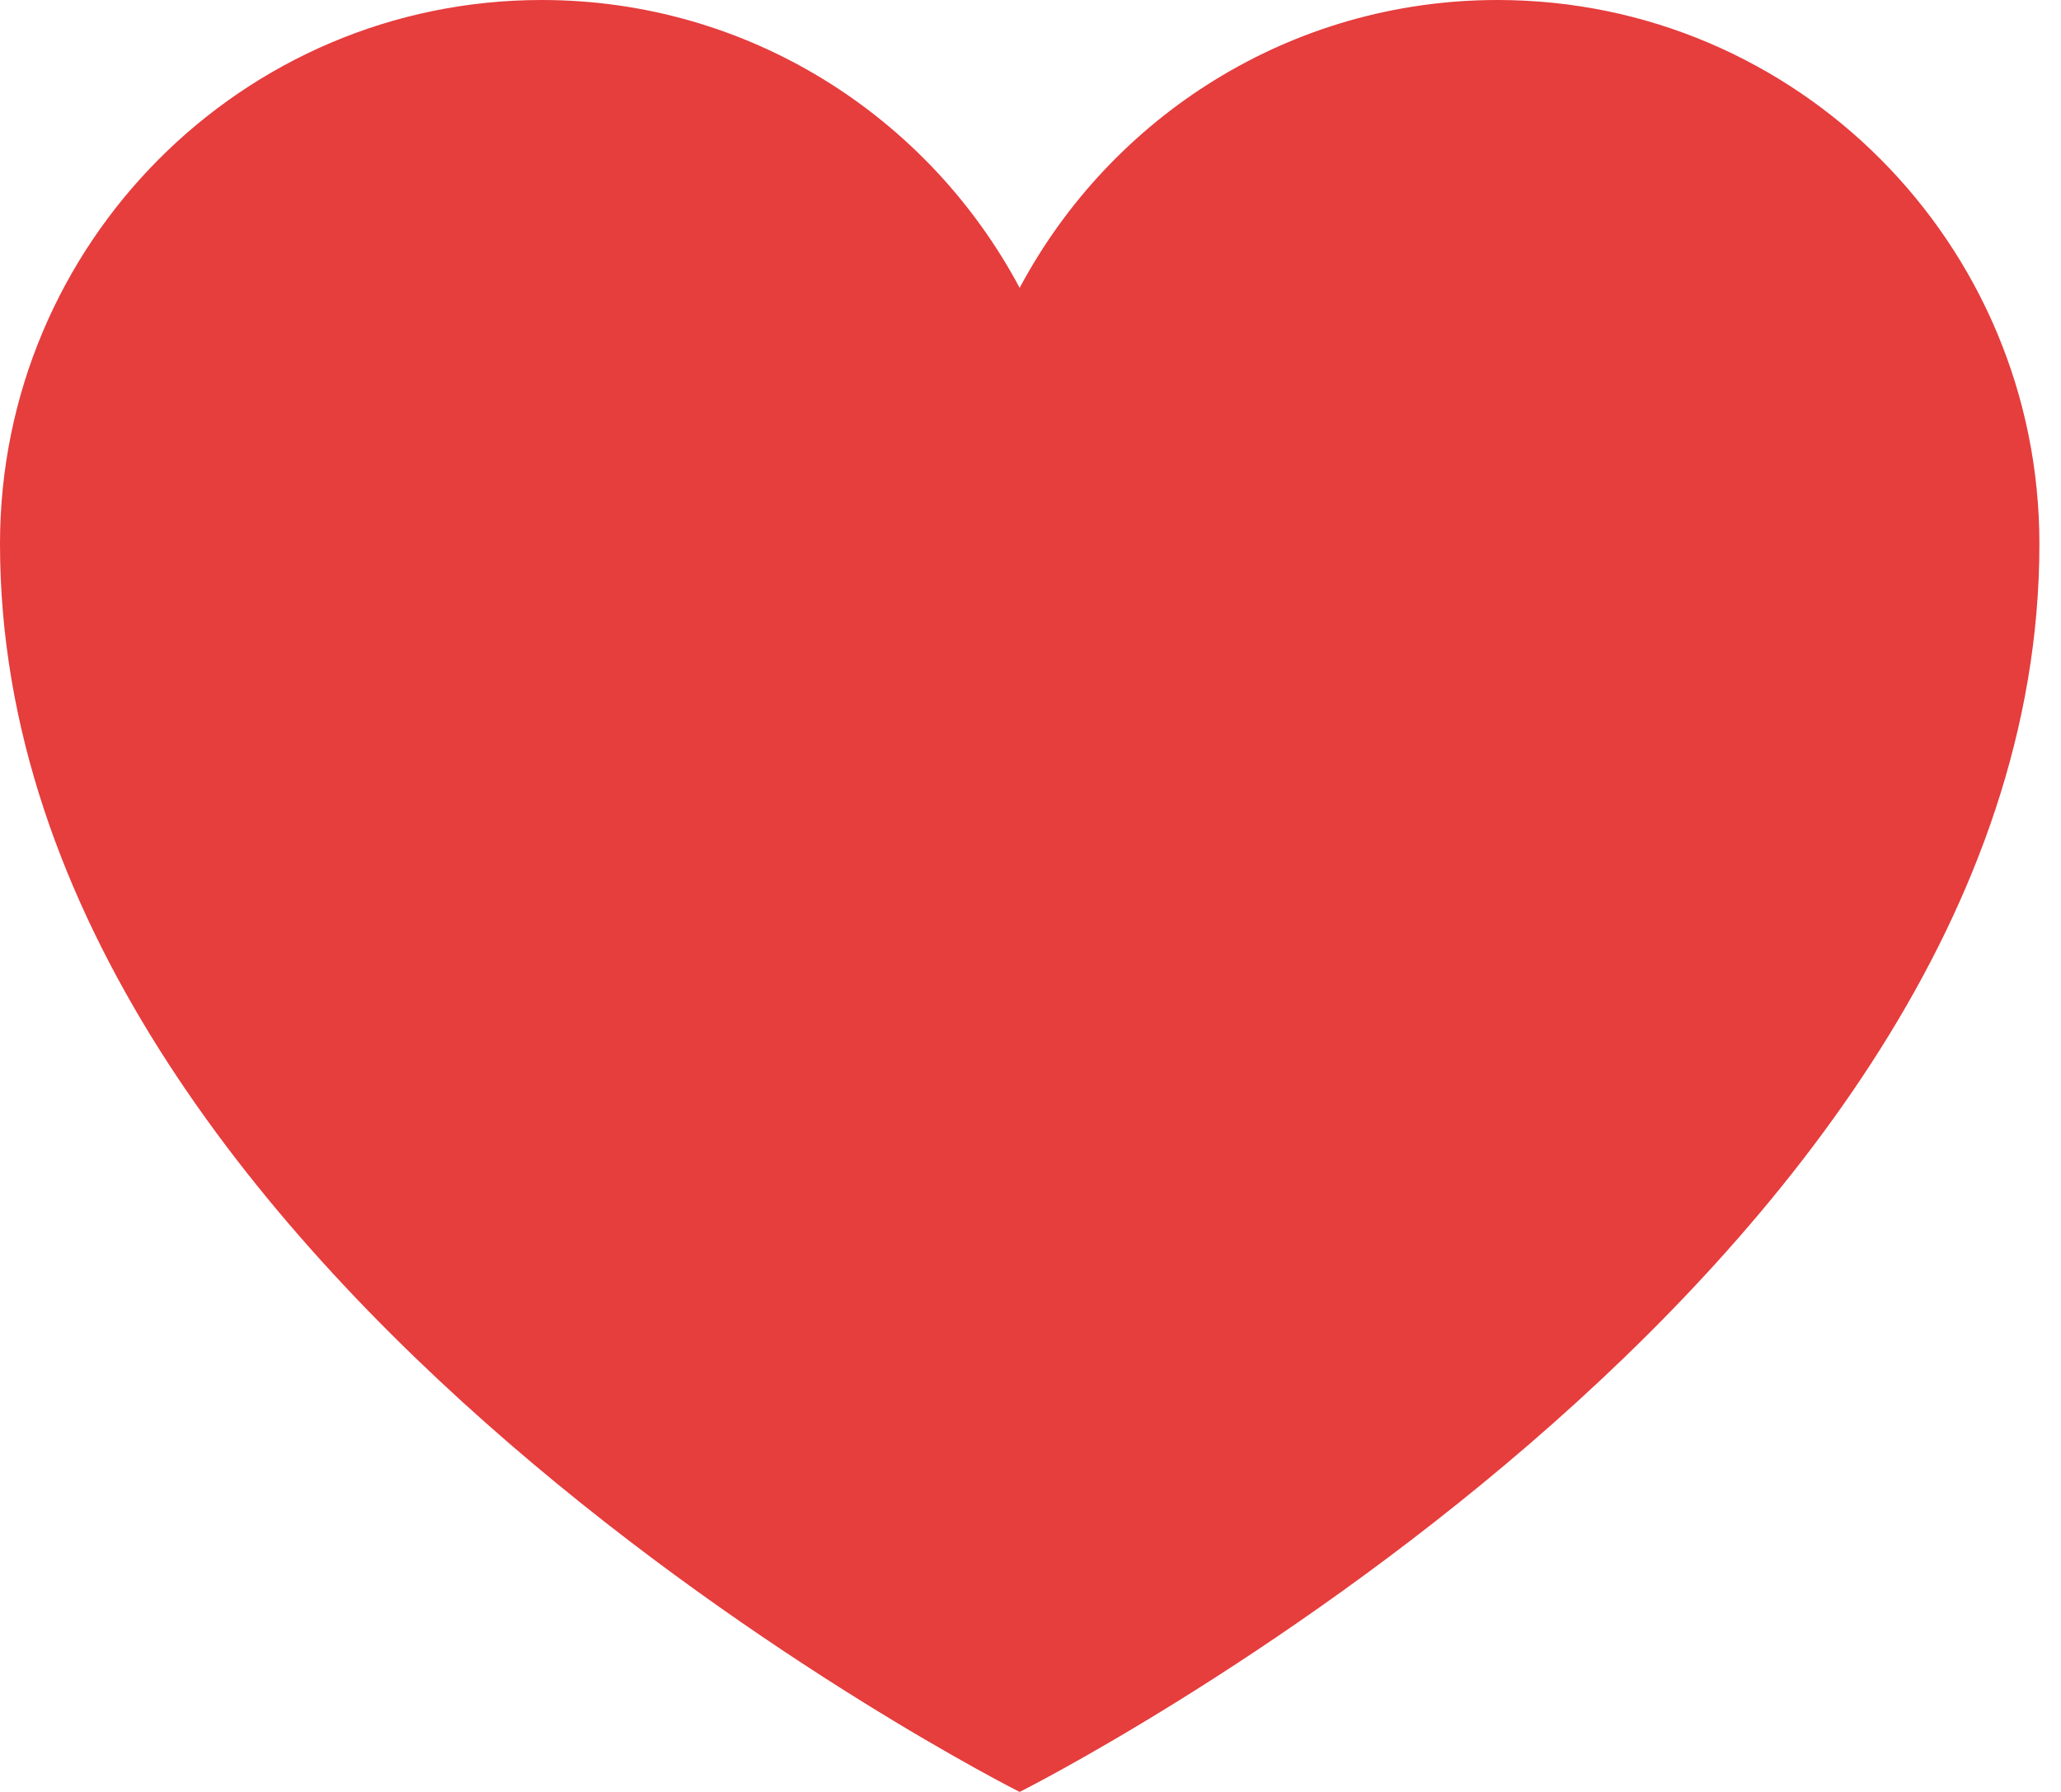 <svg width="23" height="20" viewBox="0 0 23 20" fill="none" xmlns="http://www.w3.org/2000/svg">
<path d="M16.713 0C14.403 0 12.398 1.301 11.379 3.213C10.361 1.301 8.355 0 6.045 0C2.707 0 0 2.719 0 6.071C0 14.286 11.379 20 11.379 20C11.379 20 22.759 14.286 22.759 6.071C22.759 2.719 20.052 0 16.713 0Z" fill="#E63D3D"/>
</svg>
